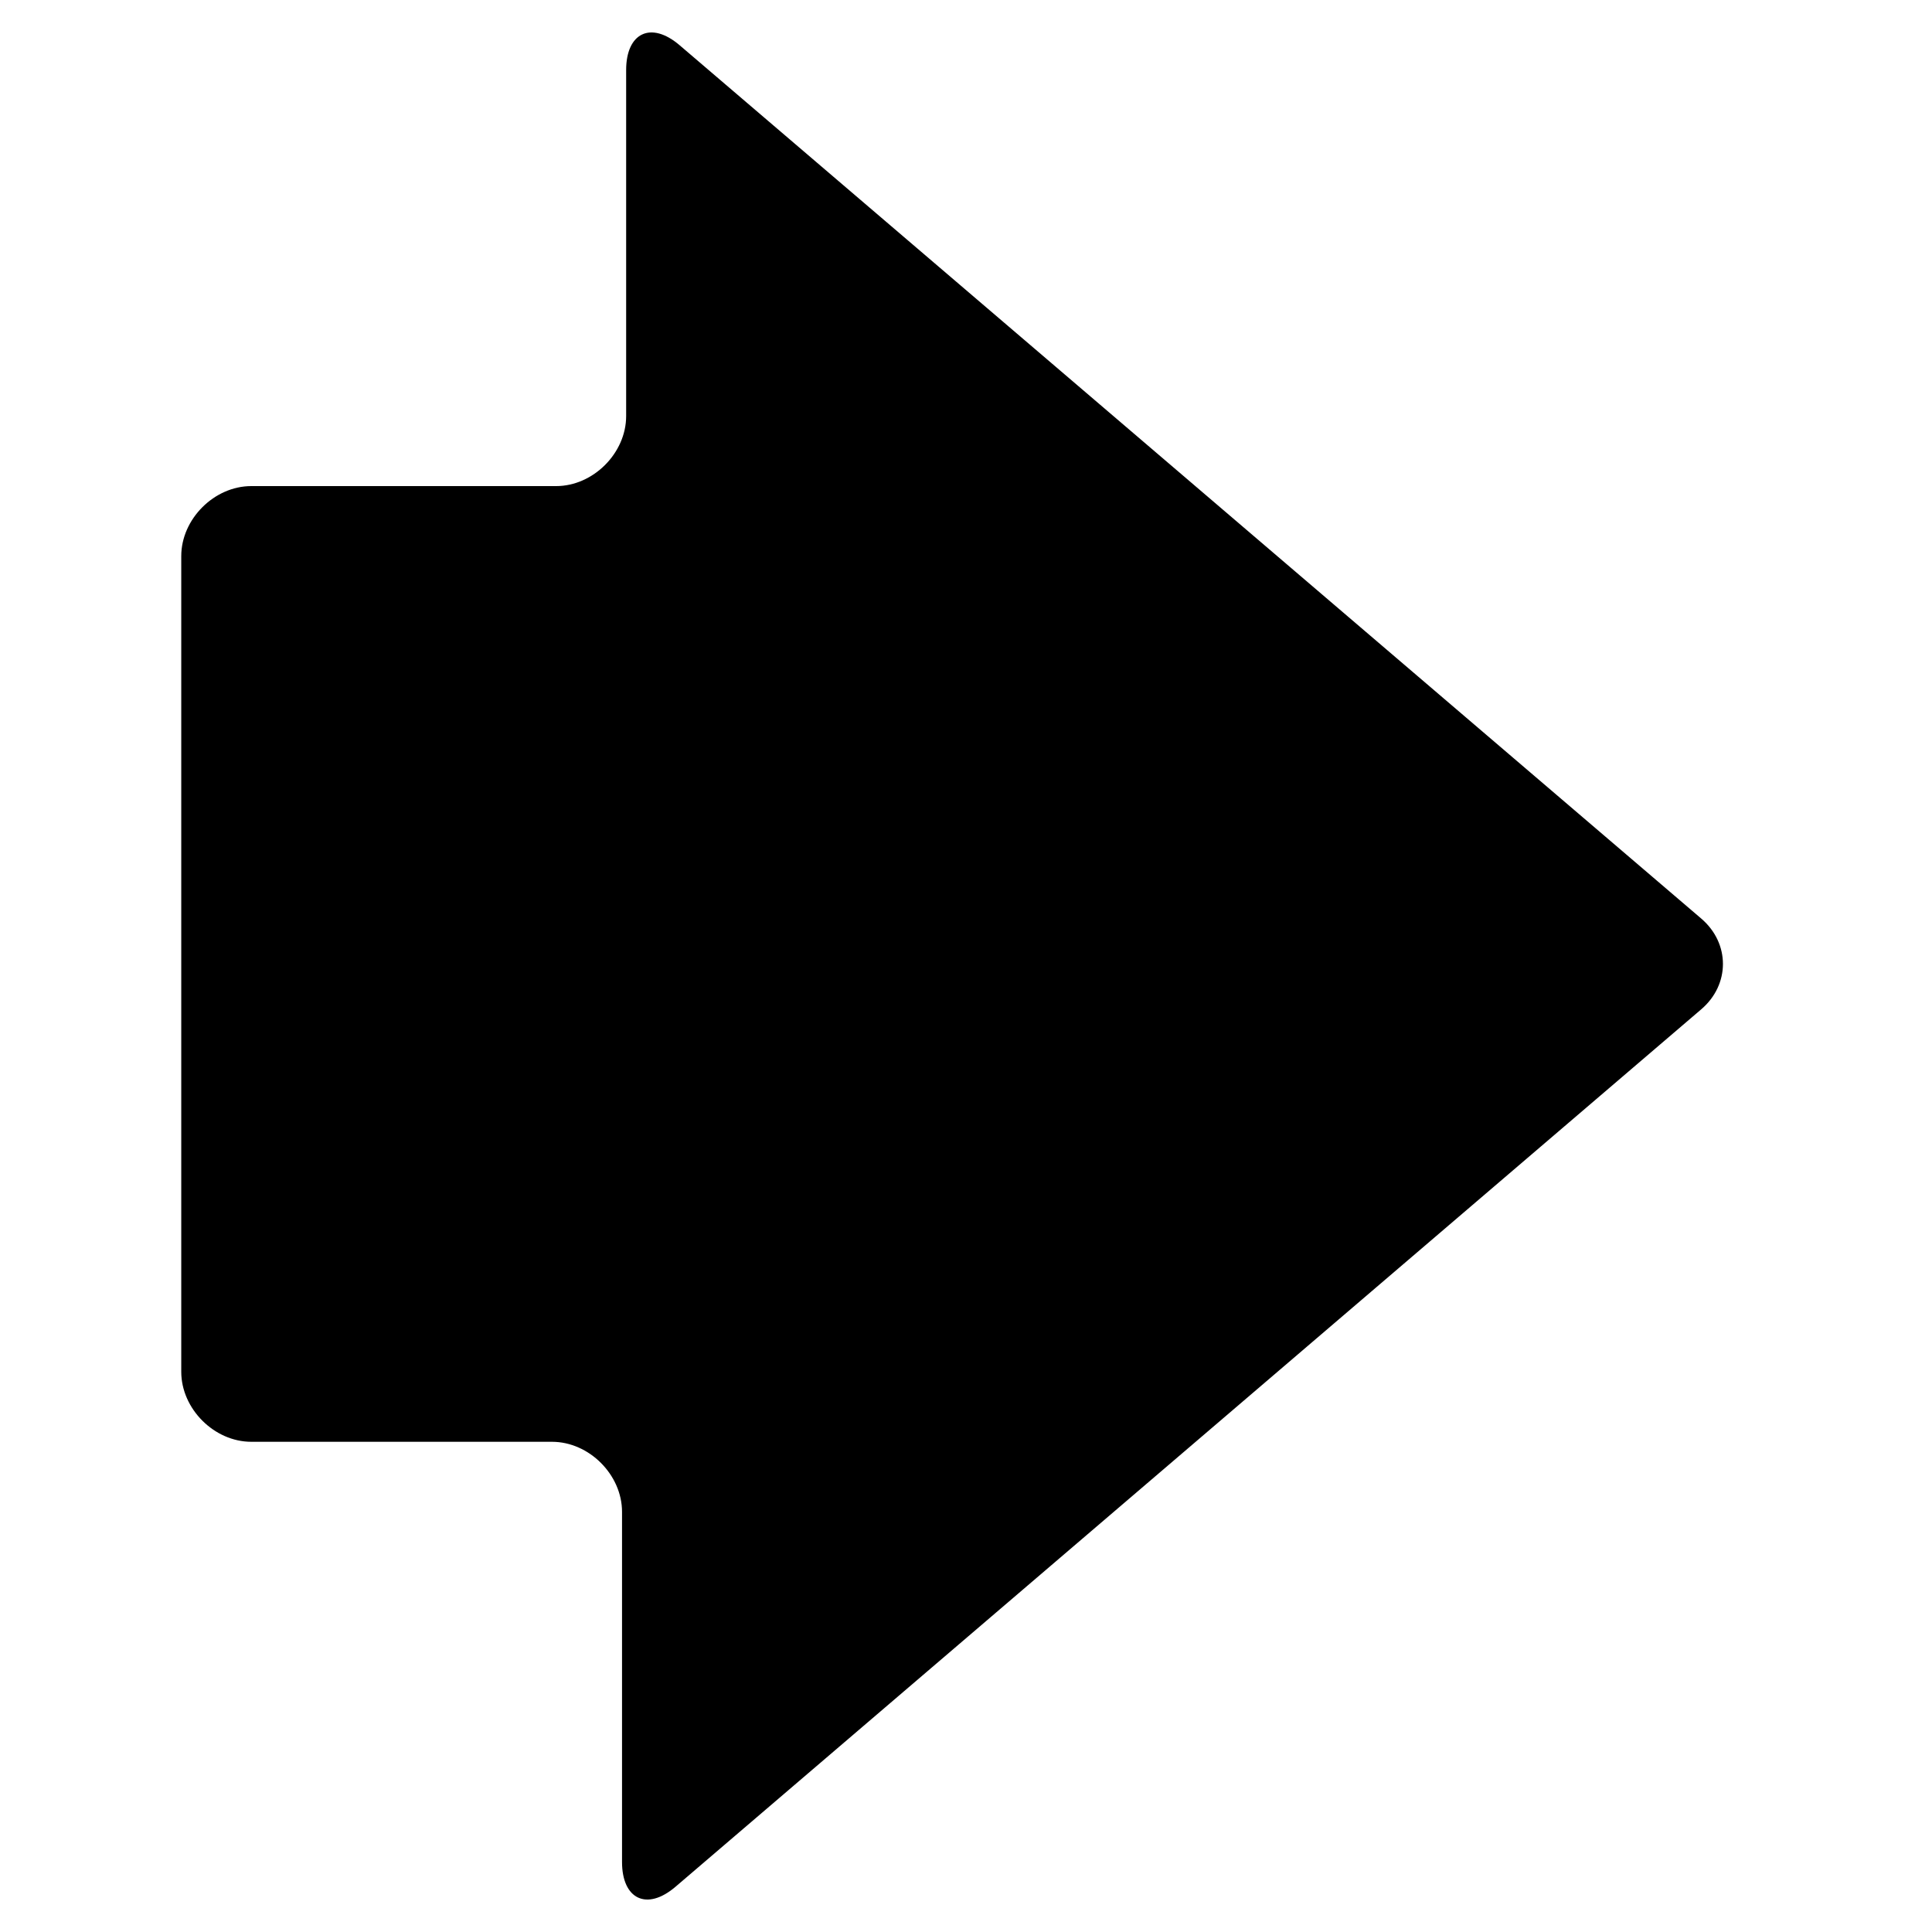 <?xml version="1.0" encoding="utf-8"?>
<!-- Generator: Adobe Illustrator 21.1.0, SVG Export Plug-In . SVG Version: 6.00 Build 0)  -->
<svg version="1.1" id="Layer_1" xmlns="http://www.w3.org/2000/svg" xmlns:xlink="http://www.w3.org/1999/xlink" x="0px" y="0px"
	 viewBox="0 0 46.9 46.9" style="enable-background:new 0 0 46.9 46.9;" xml:space="preserve">
<g>
	<path d="M16.4,45.8c-0.7,0.6-1.3,0.3-1.3-0.6v-8.5c0-0.9-0.8-1.7-1.7-1.7H6.1c-0.9,0-1.7-0.8-1.7-1.7V13.5c0-0.9,0.8-1.7,1.7-1.7
		h7.4c0.9,0,1.7-0.8,1.7-1.7V1.7c0-0.9,0.6-1.2,1.3-0.6l24.8,21.2c0.7,0.6,0.7,1.6,0,2.2L16.4,45.8z"/>
</g>
</svg>

